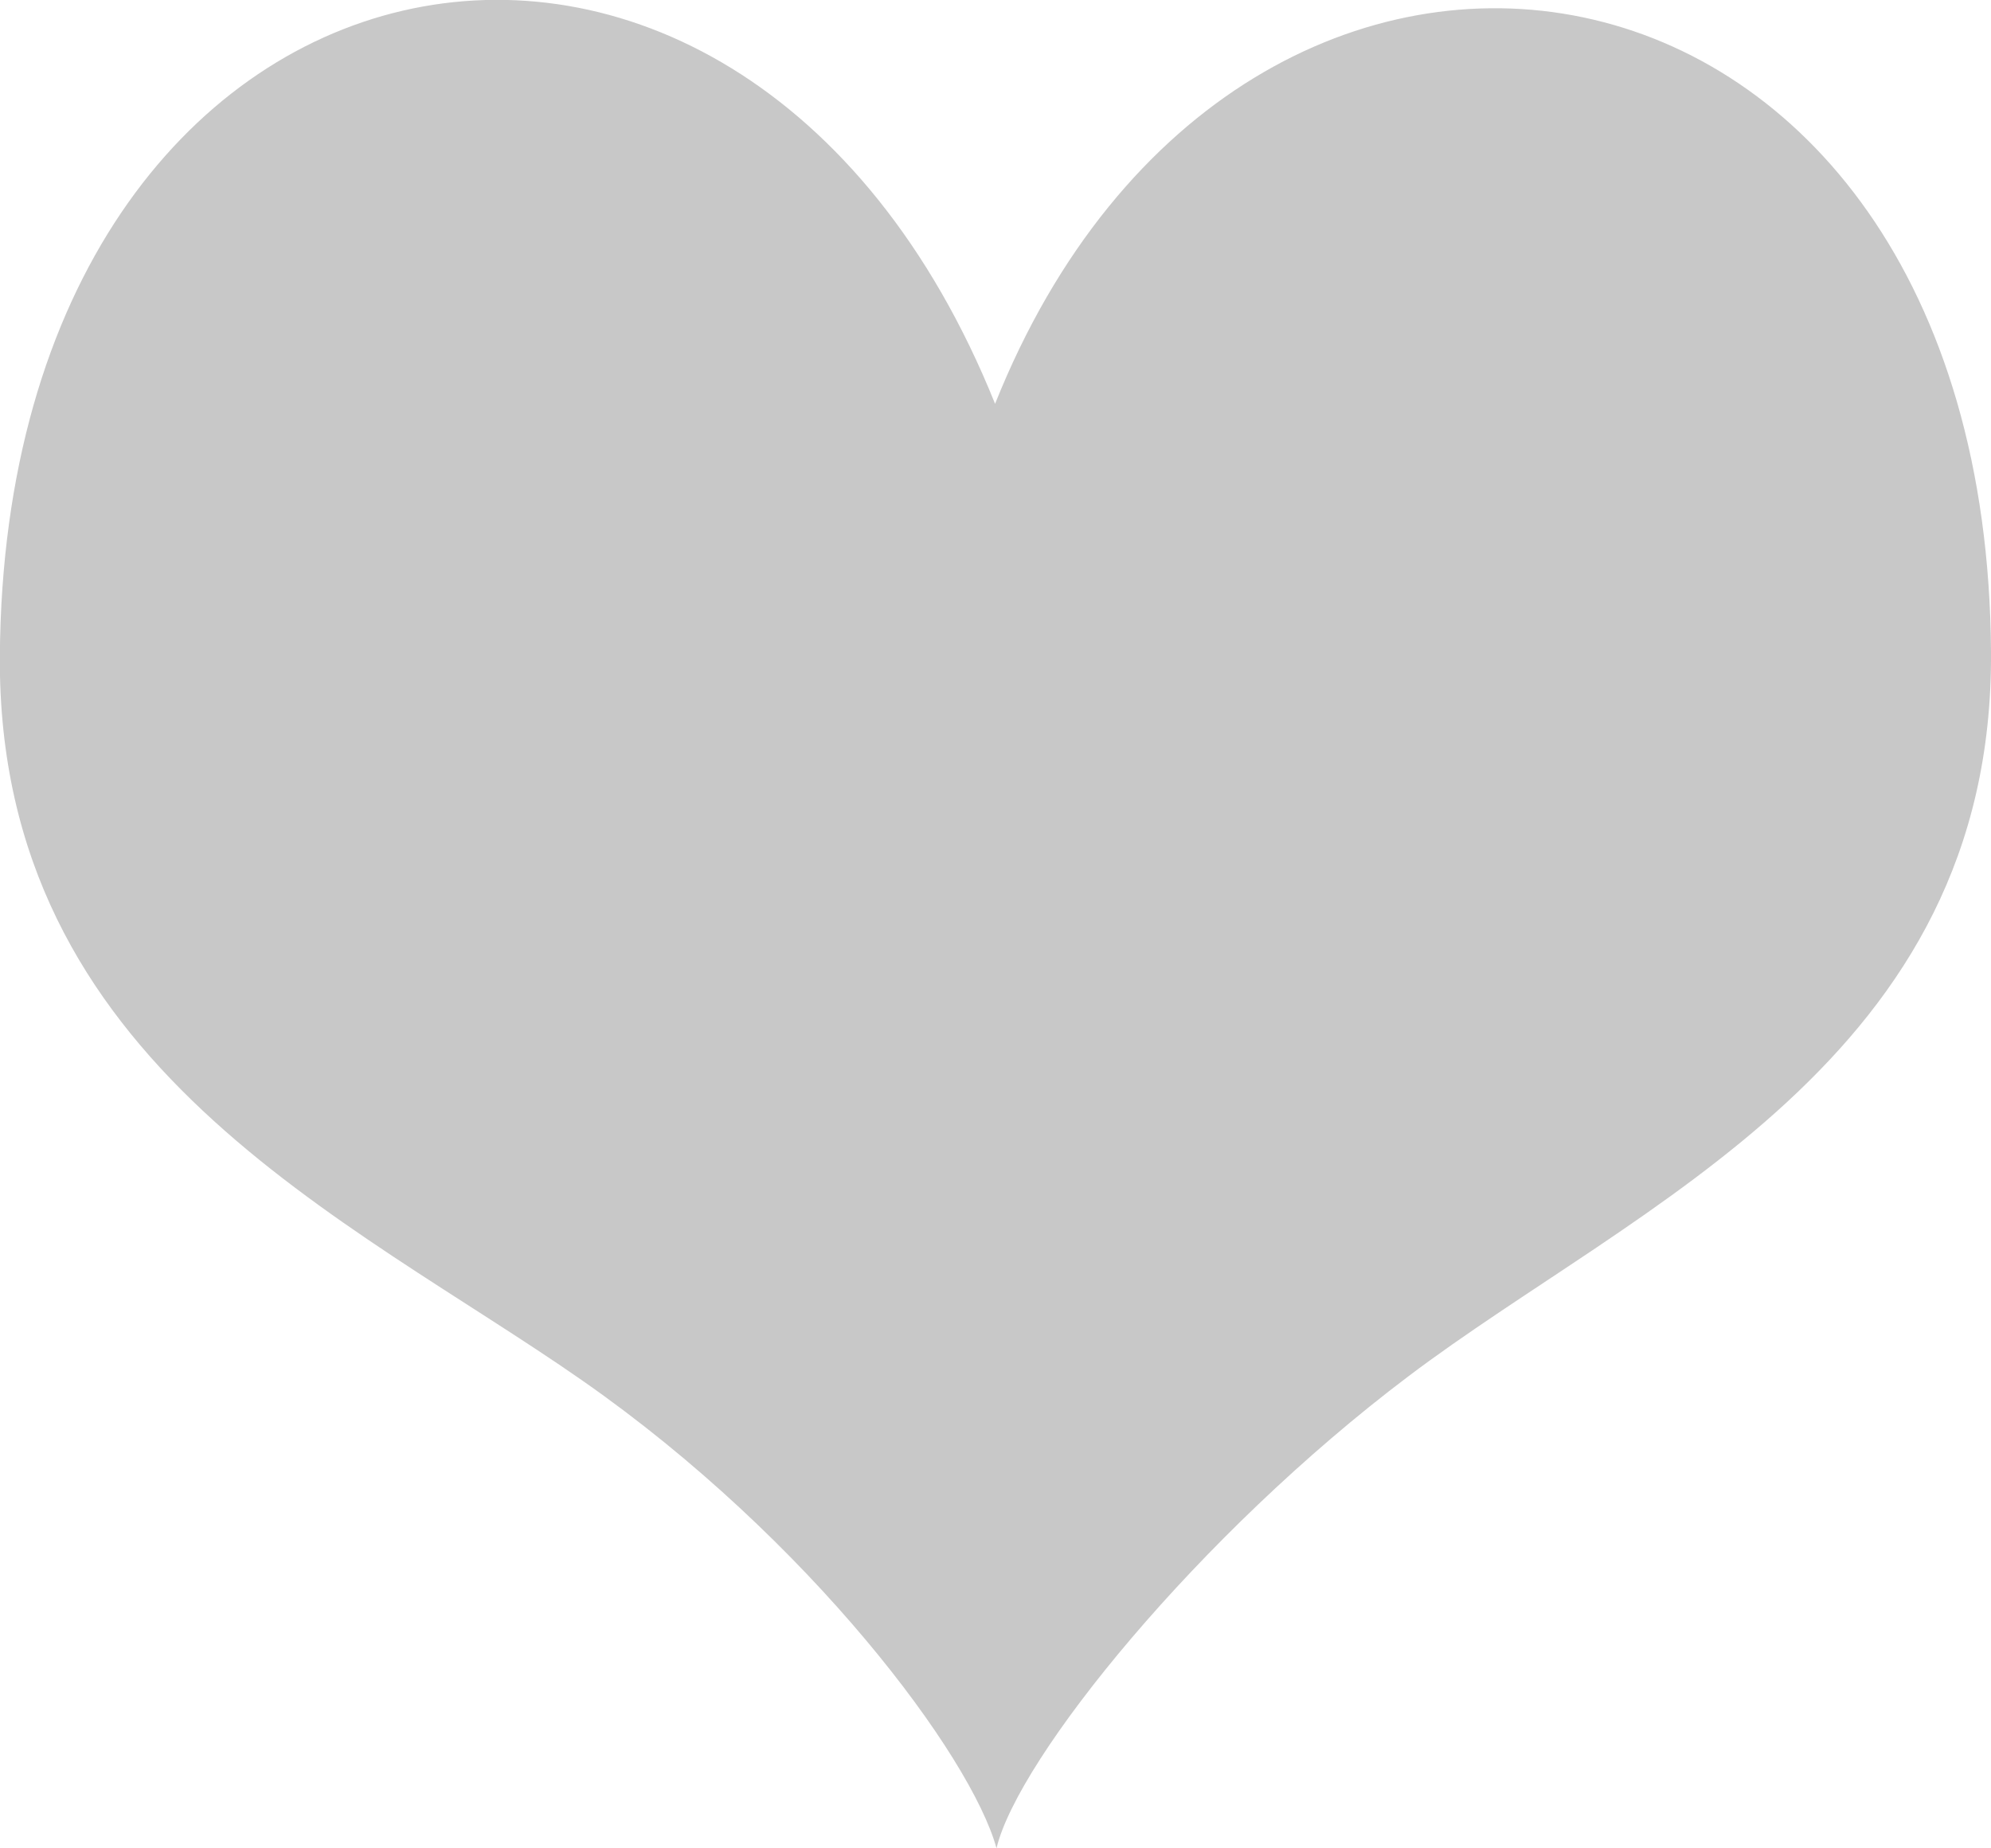 <svg xmlns="http://www.w3.org/2000/svg" xmlns:xlink="http://www.w3.org/1999/xlink" width="14px" height="13px">
	<path fill-rule="evenodd" fill="rgb(200, 200, 200)" d="M6.997,2.840 C5.184,-1.668 0.033,-0.616 -0.001,4.615 C-0.020,7.489 2.452,8.563 4.098,9.712 C5.694,10.826 6.829,12.350 7.007,12.999 C7.160,12.363 8.425,10.796 9.902,9.681 C11.517,8.461 14.020,7.458 14.000,4.584 C13.967,-0.660 8.726,-1.488 6.997,2.840 Z" />
</svg>
